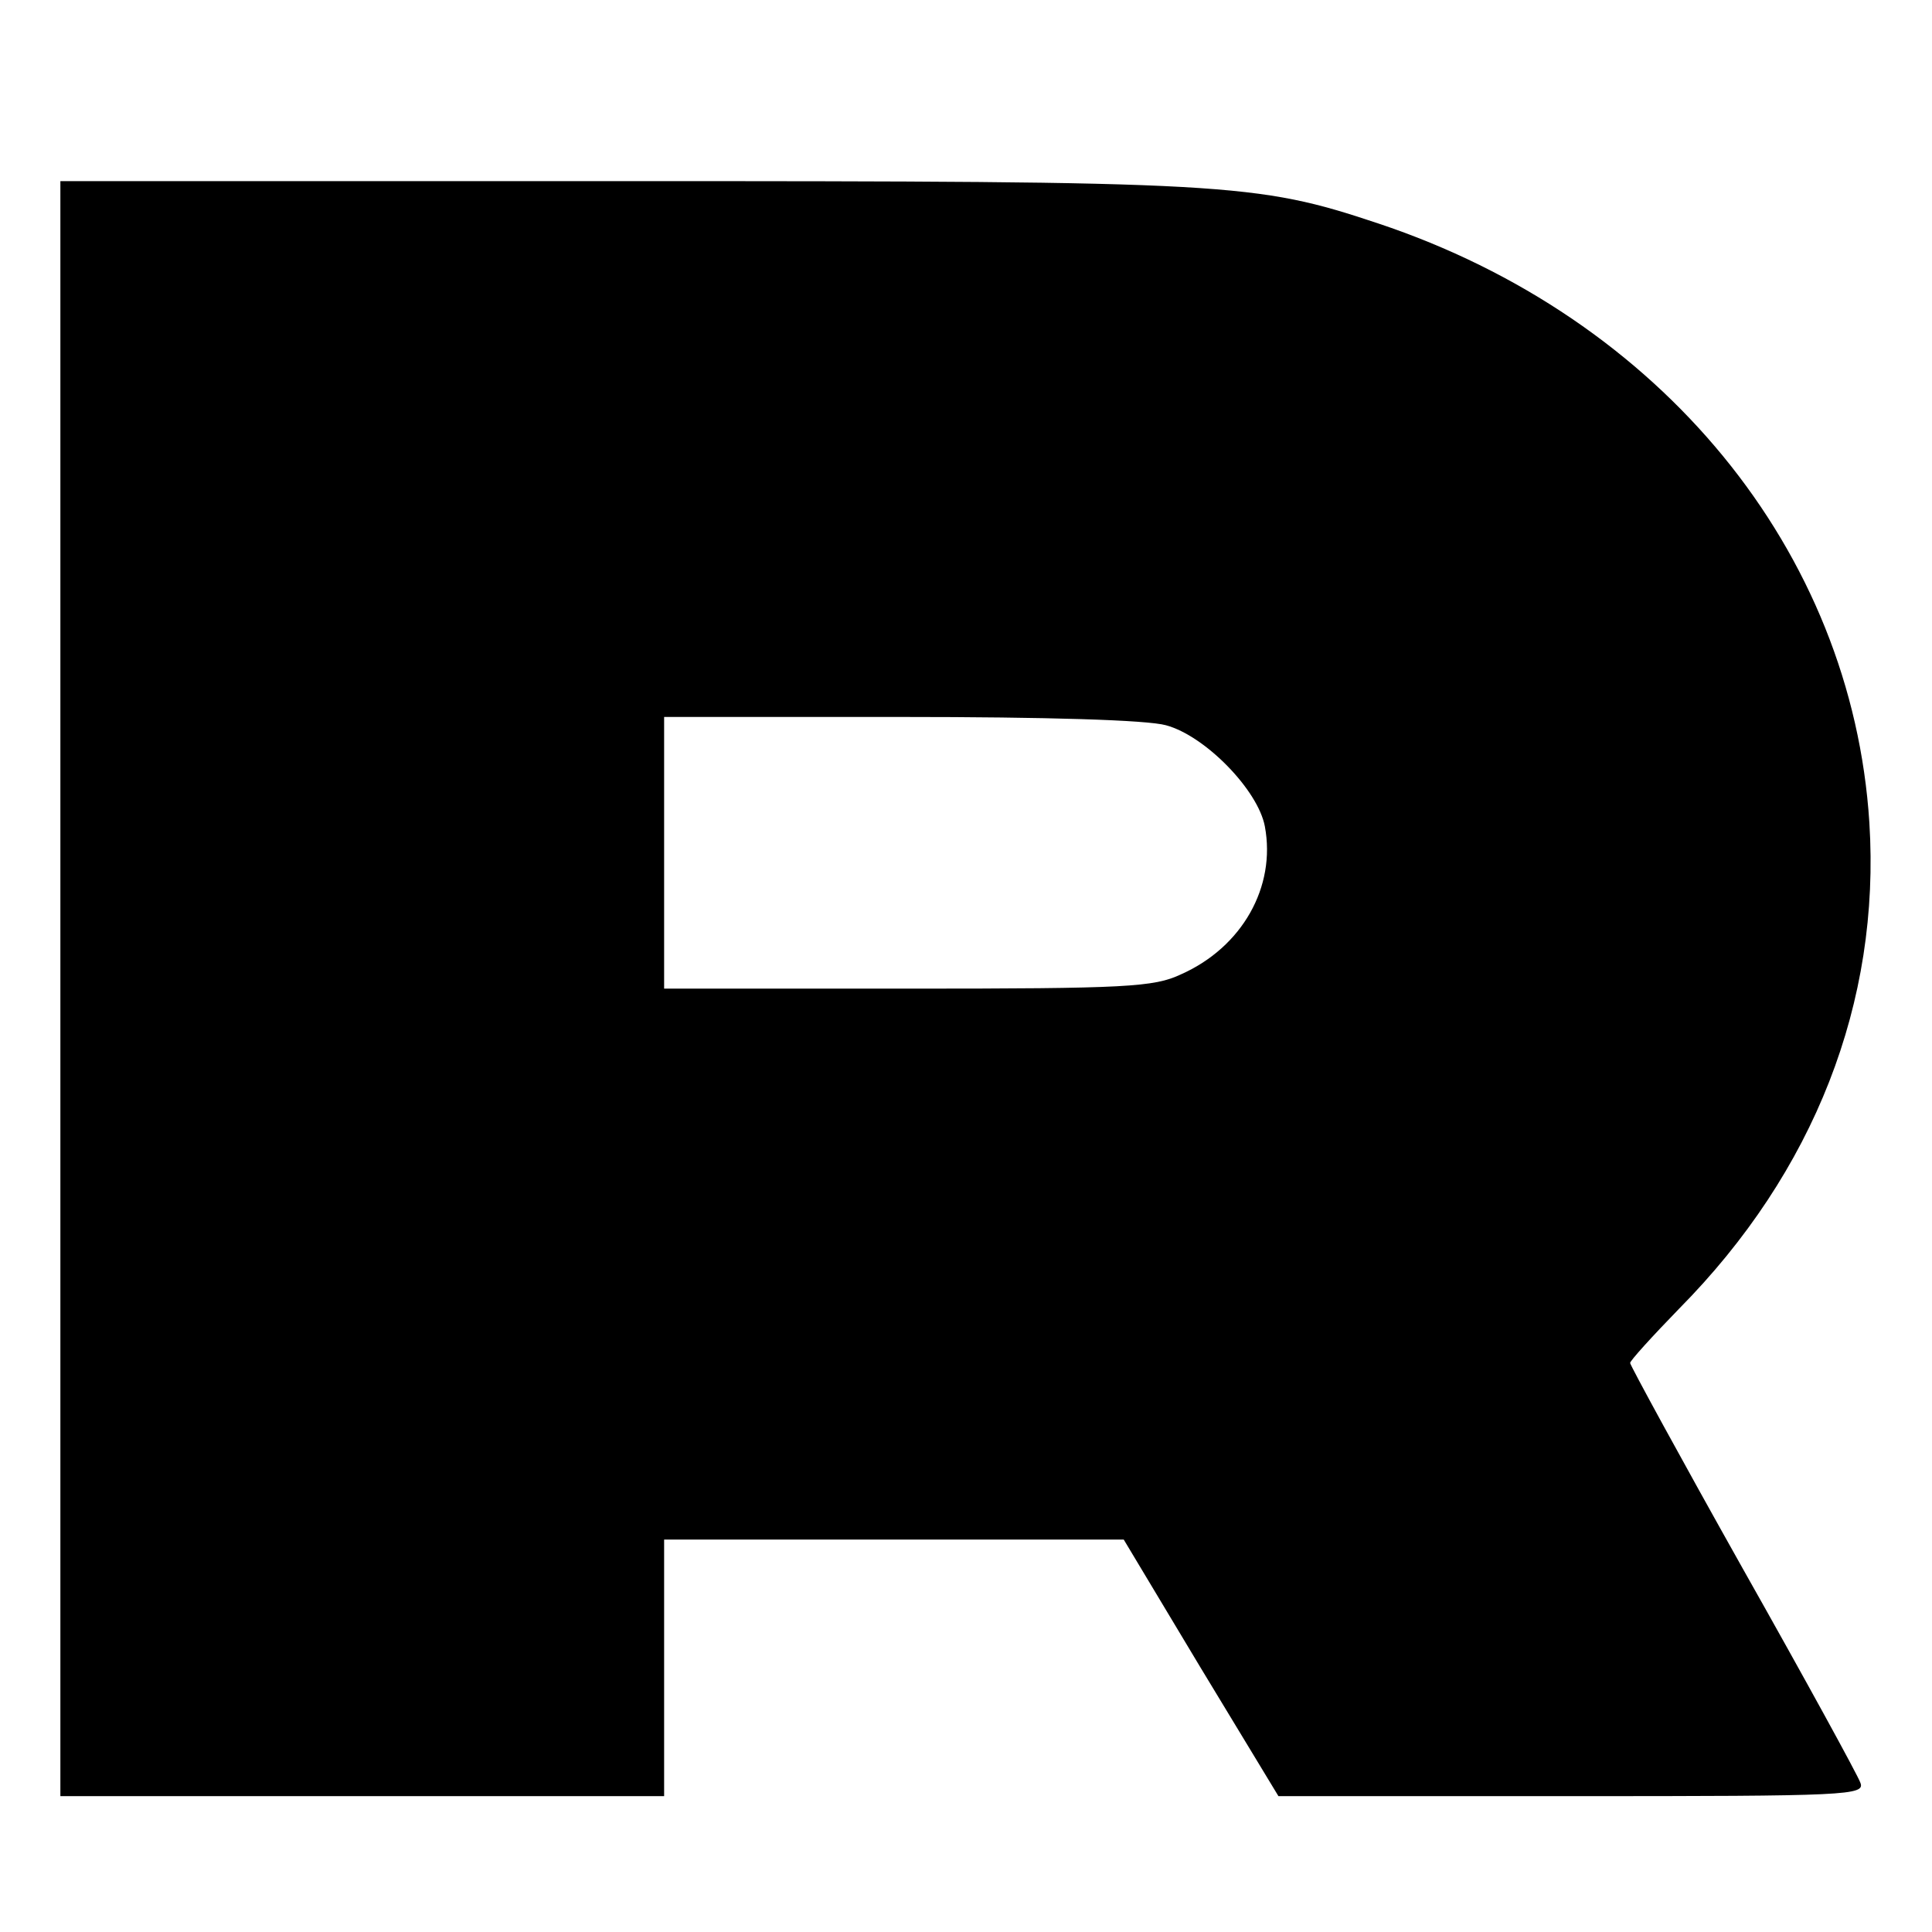 <?xml version="1.0" standalone="no"?>
<!DOCTYPE svg PUBLIC "-//W3C//DTD SVG 20010904//EN"
 "http://www.w3.org/TR/2001/REC-SVG-20010904/DTD/svg10.dtd">
<svg version="1.0" xmlns="http://www.w3.org/2000/svg"
 width="256pt" height="256pt" viewBox="0 0 256 256"
 preserveAspectRatio="xMidYMid meet">

<g transform="translate(0,256) scale(0.1,-0.1)"
fill="#000000" stroke="none">
<path d="M80 1250 l0 -1070 400 0 400 0 0 170 0 170 304 0 305 0 102 -170 103
-170 389 0 c366 0 389 1 382 18 -3 9 -73 137 -156 284 -82 146 -149 269 -149
272 0 3 29 35 65 72 179 181 267 406 252 644 -23 360 -276 669 -651 794 -162
54 -197 56 -1003 56 l-743 0 0 -1070z m1465 349 c52 -14 122 -86 131 -134 15
-80 -30 -160 -111 -196 -36 -17 -72 -19 -362 -19 l-323 0 0 180 0 180 313 0
c195 0 327 -4 352 -11z"/>
</g>
</svg>
